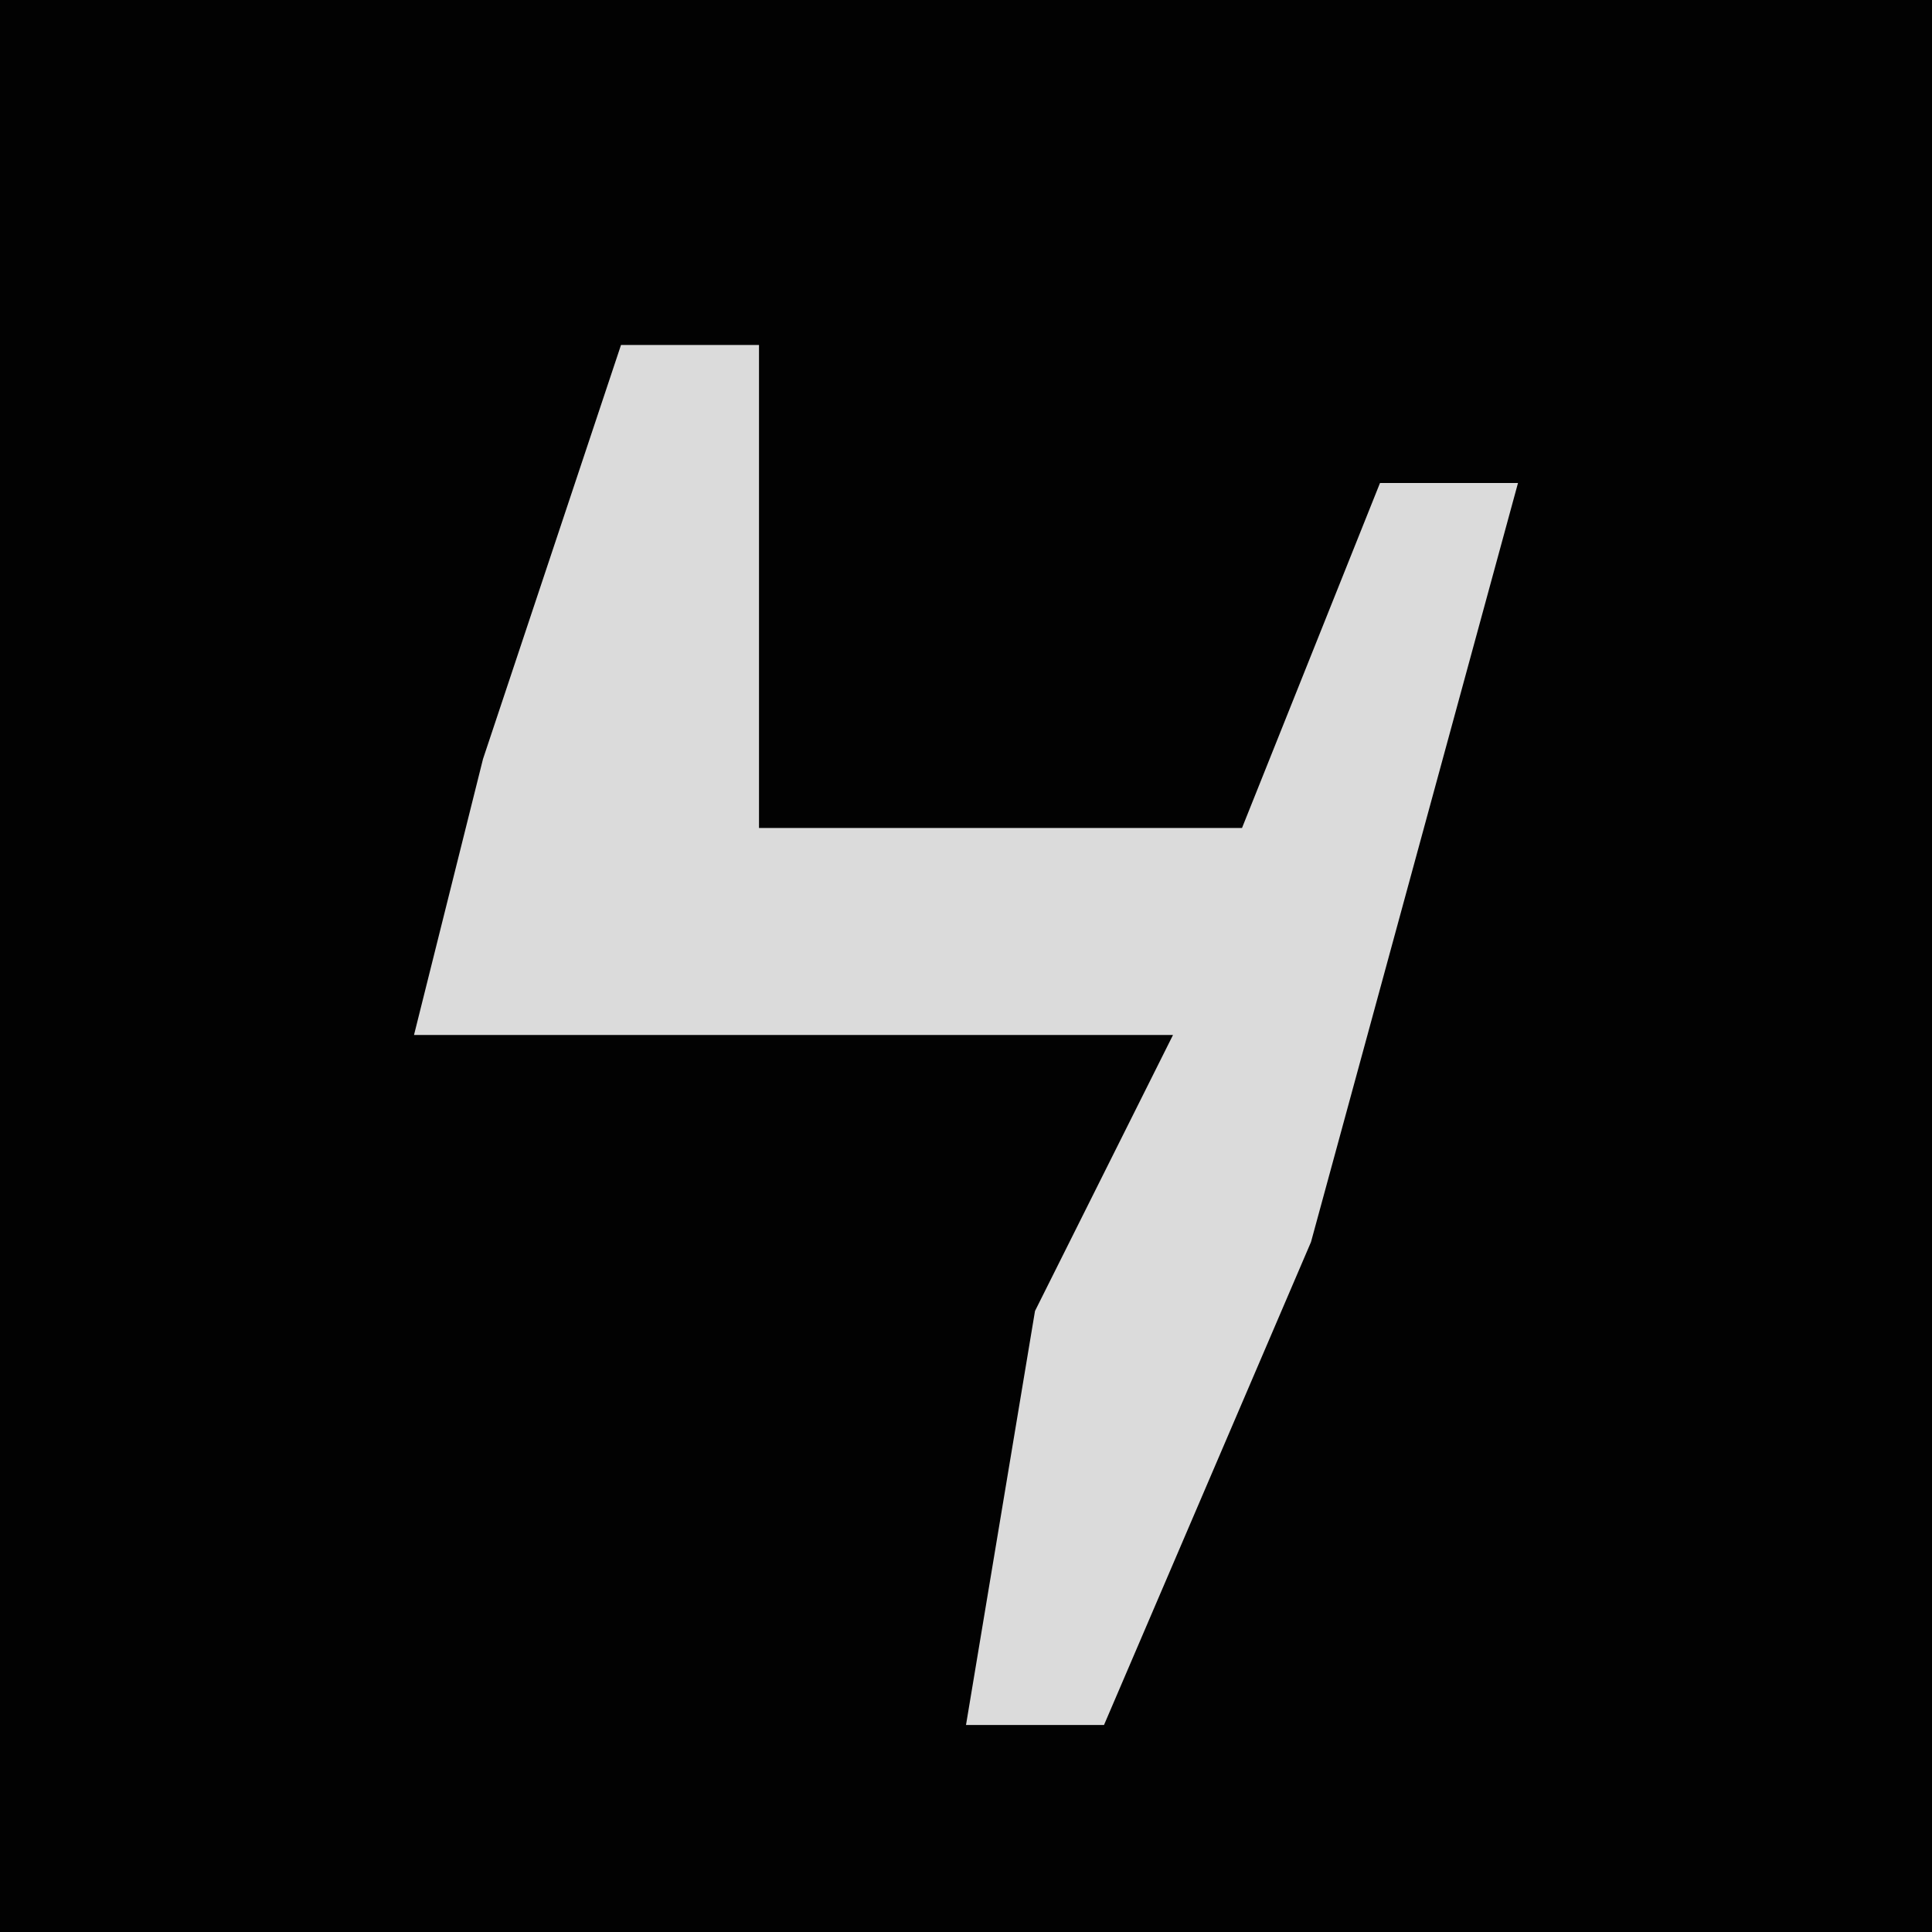 <?xml version="1.0" encoding="UTF-8"?>
<svg version="1.1" xmlns="http://www.w3.org/2000/svg" width="28" height="28">
<path d="M0,0 L28,0 L28,28 L0,28 Z " fill="#020202" transform="translate(0,0)"/>
<path d="M0,0 L2,0 L2,7 L9,7 L11,2 L13,2 L10,13 L7,20 L5,20 L6,14 L8,10 L-3,10 L-2,6 Z " fill="#DBDBDB" transform="translate(9,5)"/>
</svg>

